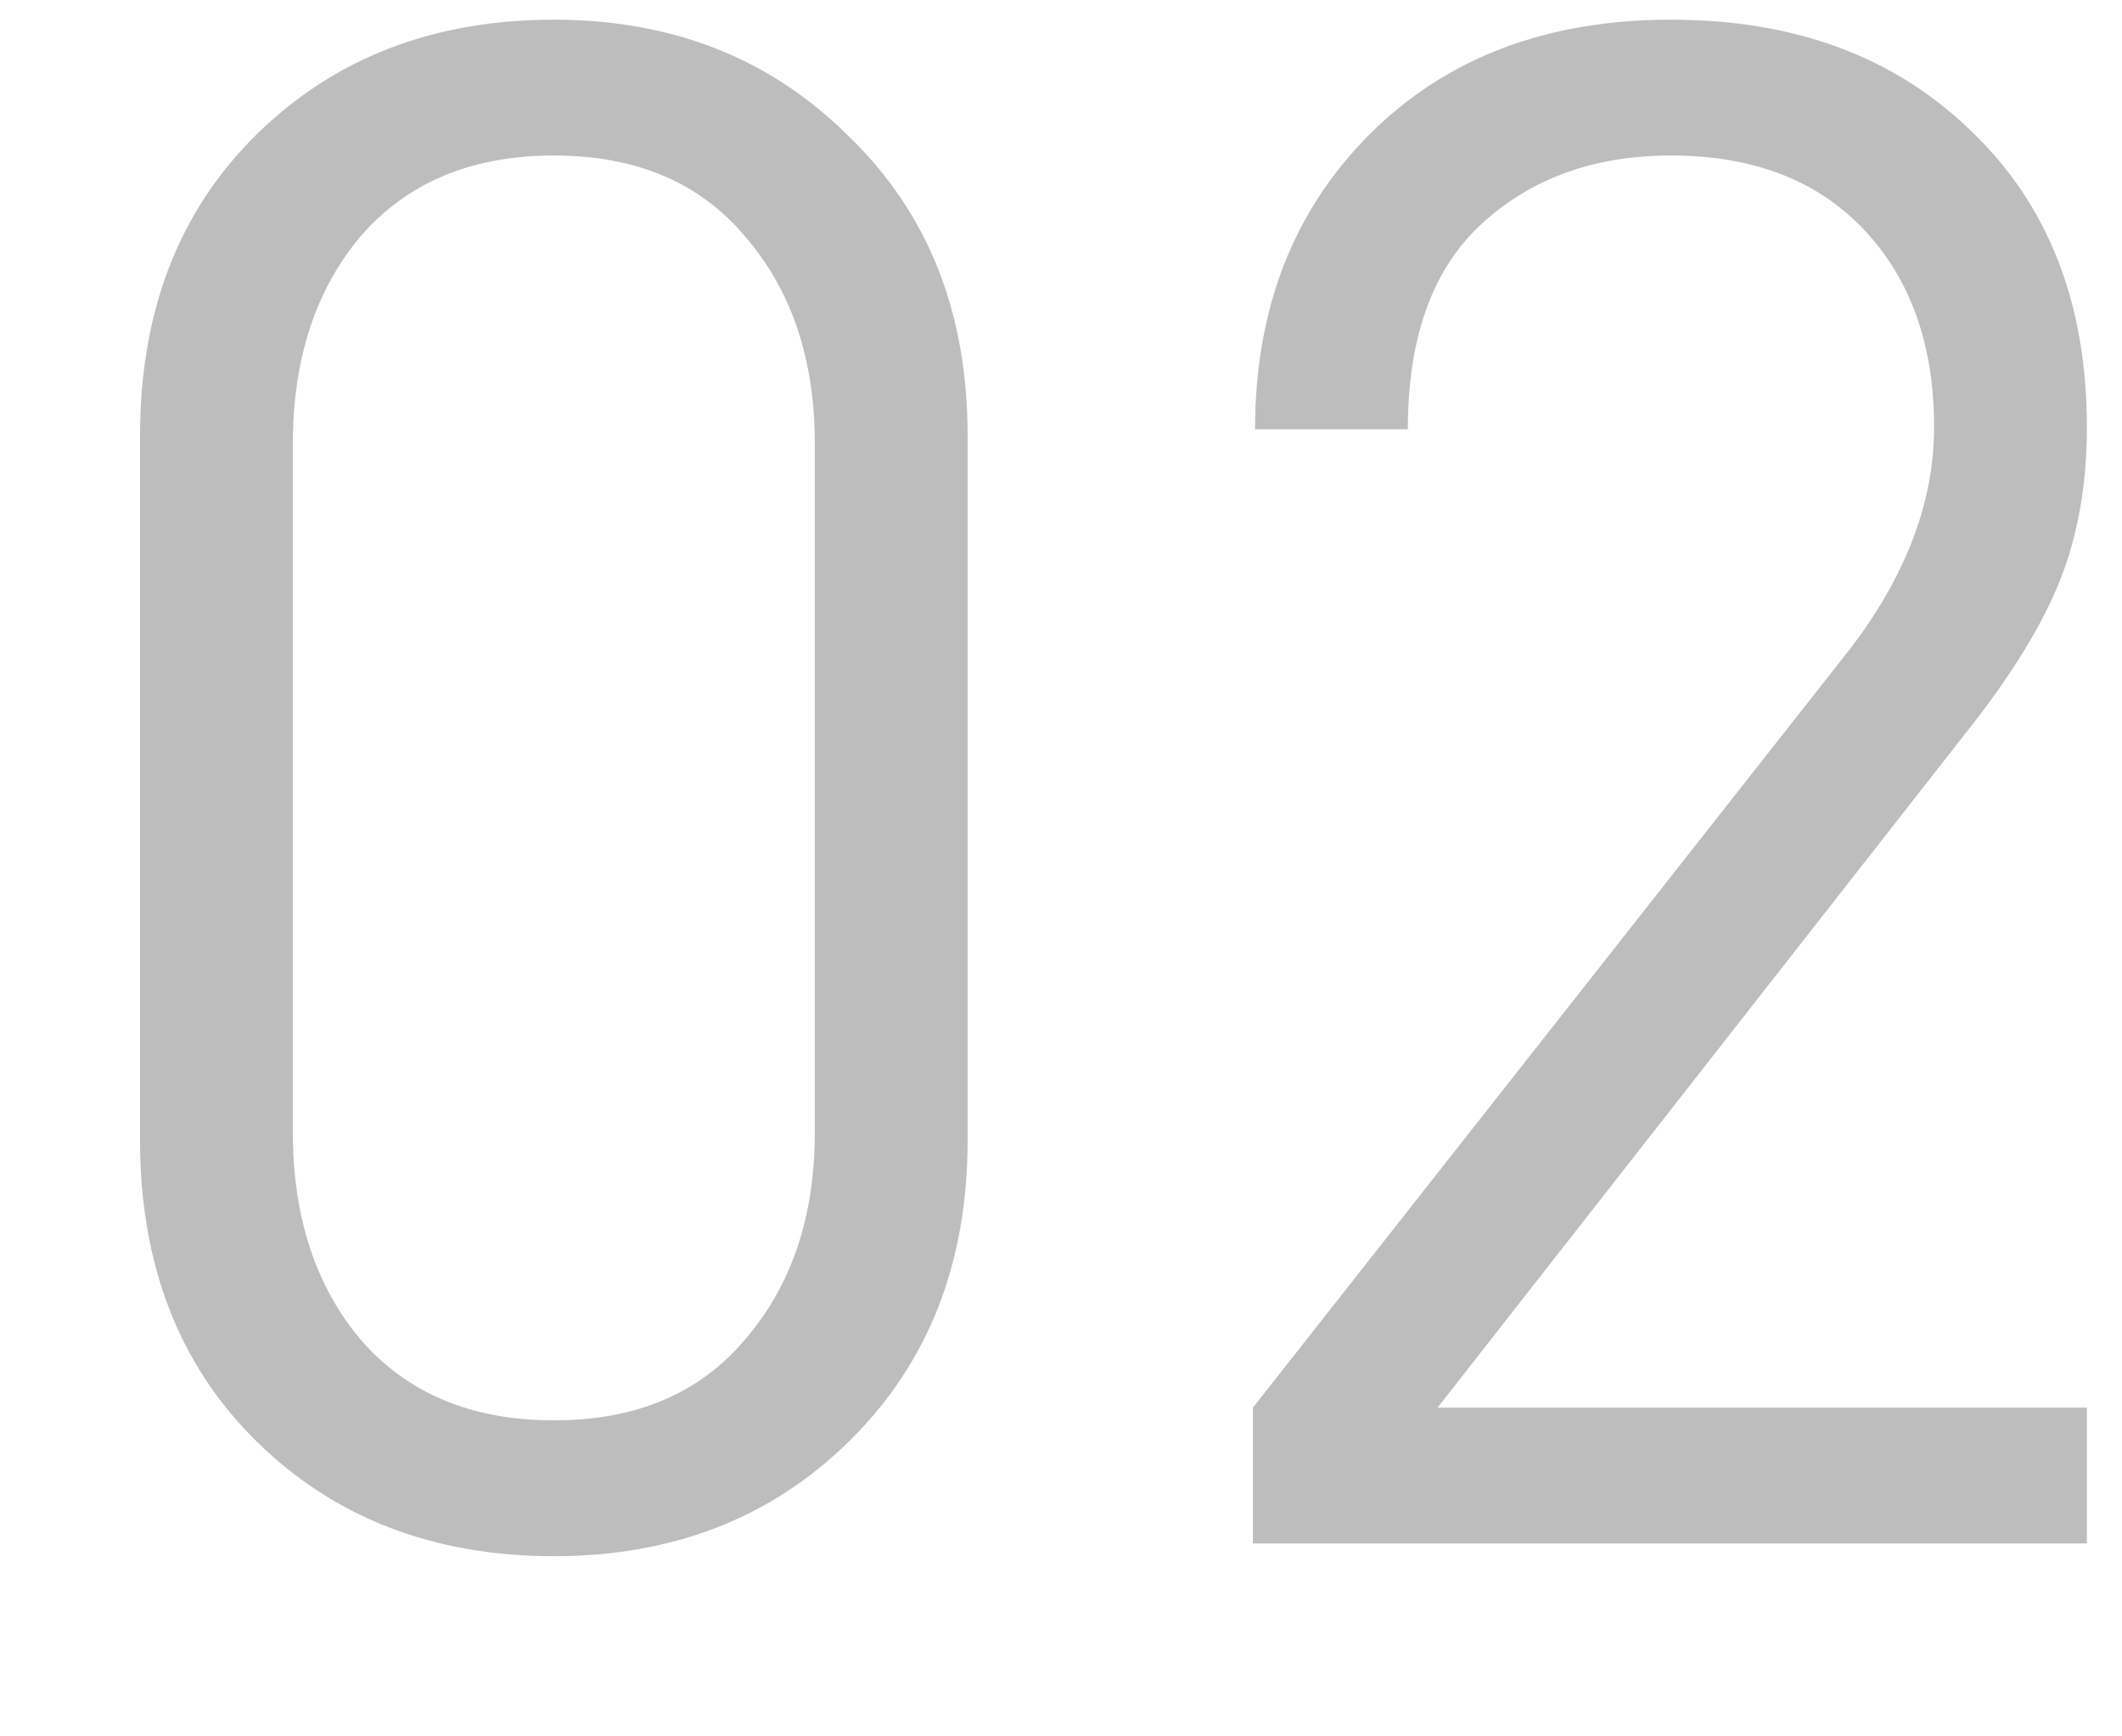 <svg width="11" height="9" viewBox="0 0 11 9" fill="none" xmlns="http://www.w3.org/2000/svg">
<path d="M5.016 5.91C5.016 6.548 4.811 7.069 4.4 7.472C3.997 7.868 3.487 8.066 2.871 8.066C2.248 8.066 1.734 7.868 1.331 7.472C0.928 7.076 0.726 6.555 0.726 5.91V2.258C0.726 1.613 0.928 1.092 1.331 0.696C1.734 0.3 2.248 0.102 2.871 0.102C3.487 0.102 3.997 0.304 4.4 0.707C4.811 1.103 5.016 1.62 5.016 2.258V5.91ZM4.224 5.866V2.302C4.224 1.862 4.103 1.503 3.861 1.224C3.626 0.945 3.296 0.806 2.871 0.806C2.446 0.806 2.112 0.945 1.87 1.224C1.635 1.503 1.518 1.862 1.518 2.302V5.866C1.518 6.306 1.635 6.665 1.87 6.944C2.112 7.223 2.446 7.362 2.871 7.362C3.296 7.362 3.626 7.223 3.861 6.944C4.103 6.665 4.224 6.306 4.224 5.866ZM10.818 8H6.495V7.296L9.586 3.369C9.879 2.988 10.026 2.603 10.026 2.214C10.026 1.789 9.905 1.448 9.663 1.191C9.421 0.934 9.087 0.806 8.662 0.806C8.266 0.806 7.94 0.923 7.683 1.158C7.426 1.393 7.298 1.748 7.298 2.225H6.506C6.506 1.602 6.704 1.092 7.1 0.696C7.496 0.3 8.017 0.102 8.662 0.102C9.307 0.102 9.828 0.296 10.224 0.685C10.62 1.066 10.818 1.576 10.818 2.214C10.818 2.515 10.77 2.782 10.675 3.017C10.58 3.252 10.418 3.512 10.191 3.798L7.452 7.296H10.818V8Z" fill="#BDBDBD"/>
</svg>

